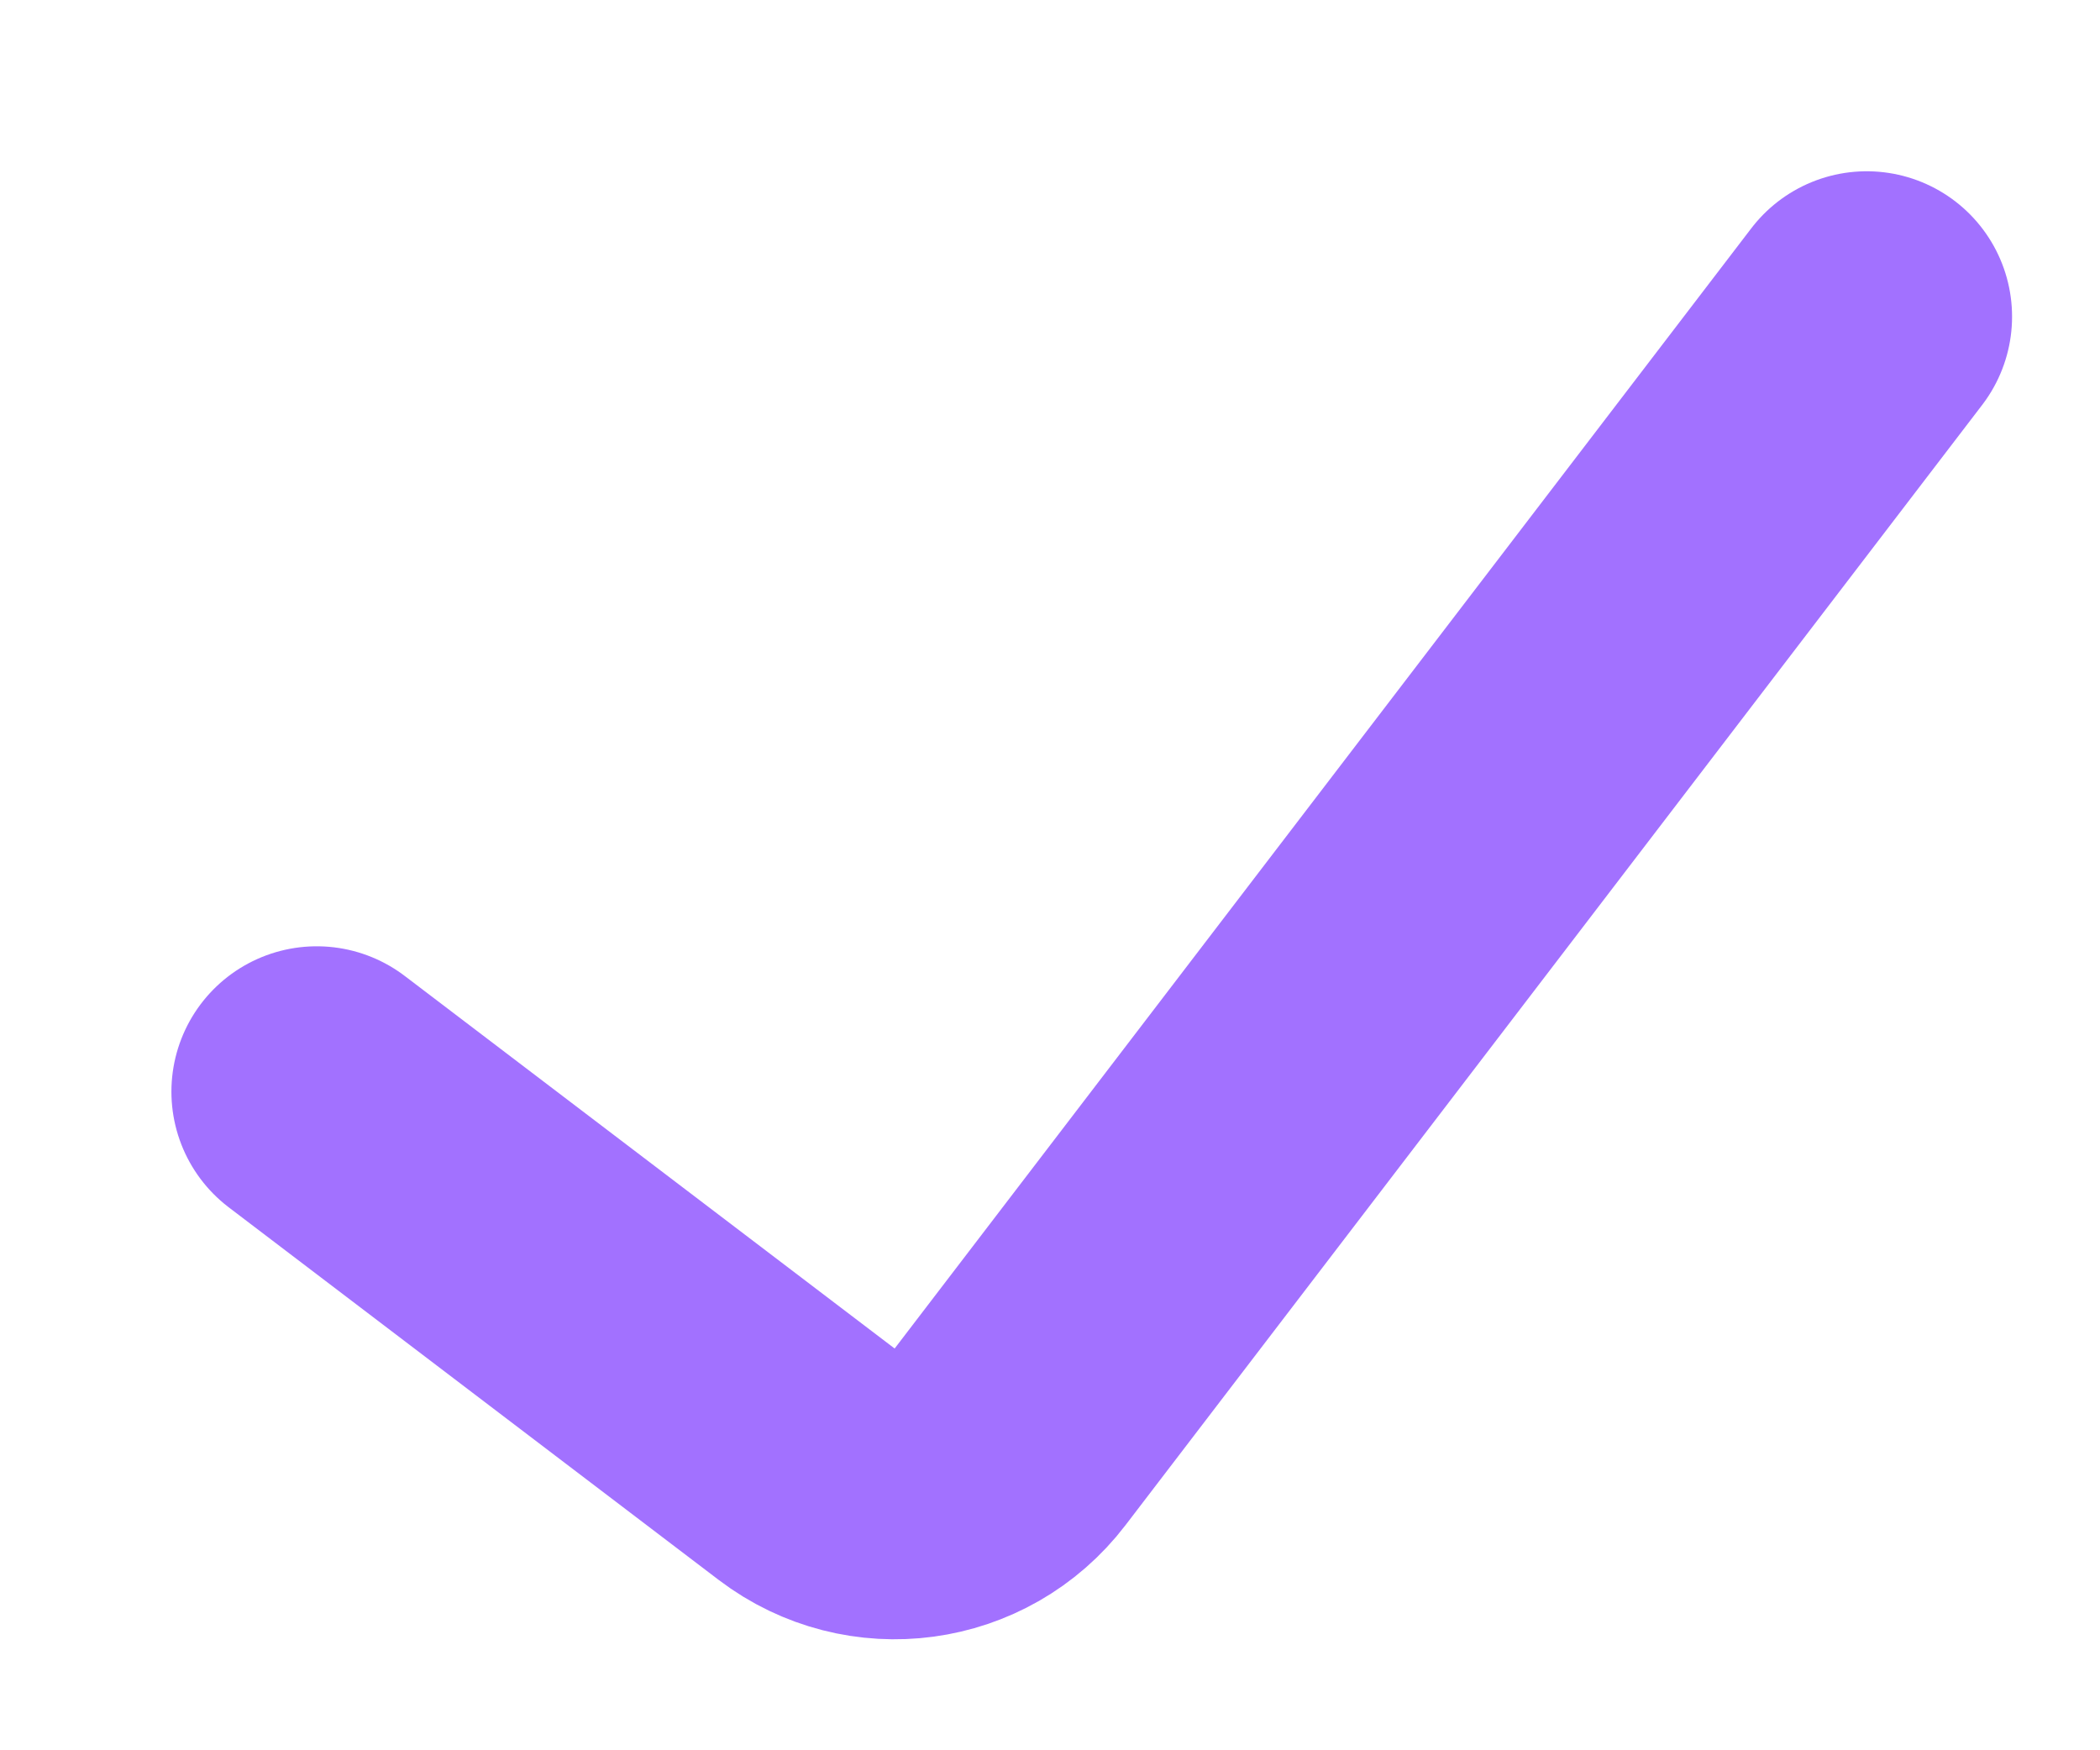 <svg width="12" height="10" viewBox="0 0 12 10" fill="none" xmlns="http://www.w3.org/2000/svg">
<path d="M1.81 6.237L4.61 8.366C4.975 8.643 5.494 8.573 5.772 8.209L10.667 1.809" stroke="#A271FF" stroke-width="1.661" stroke-linecap="round"/>
</svg>

